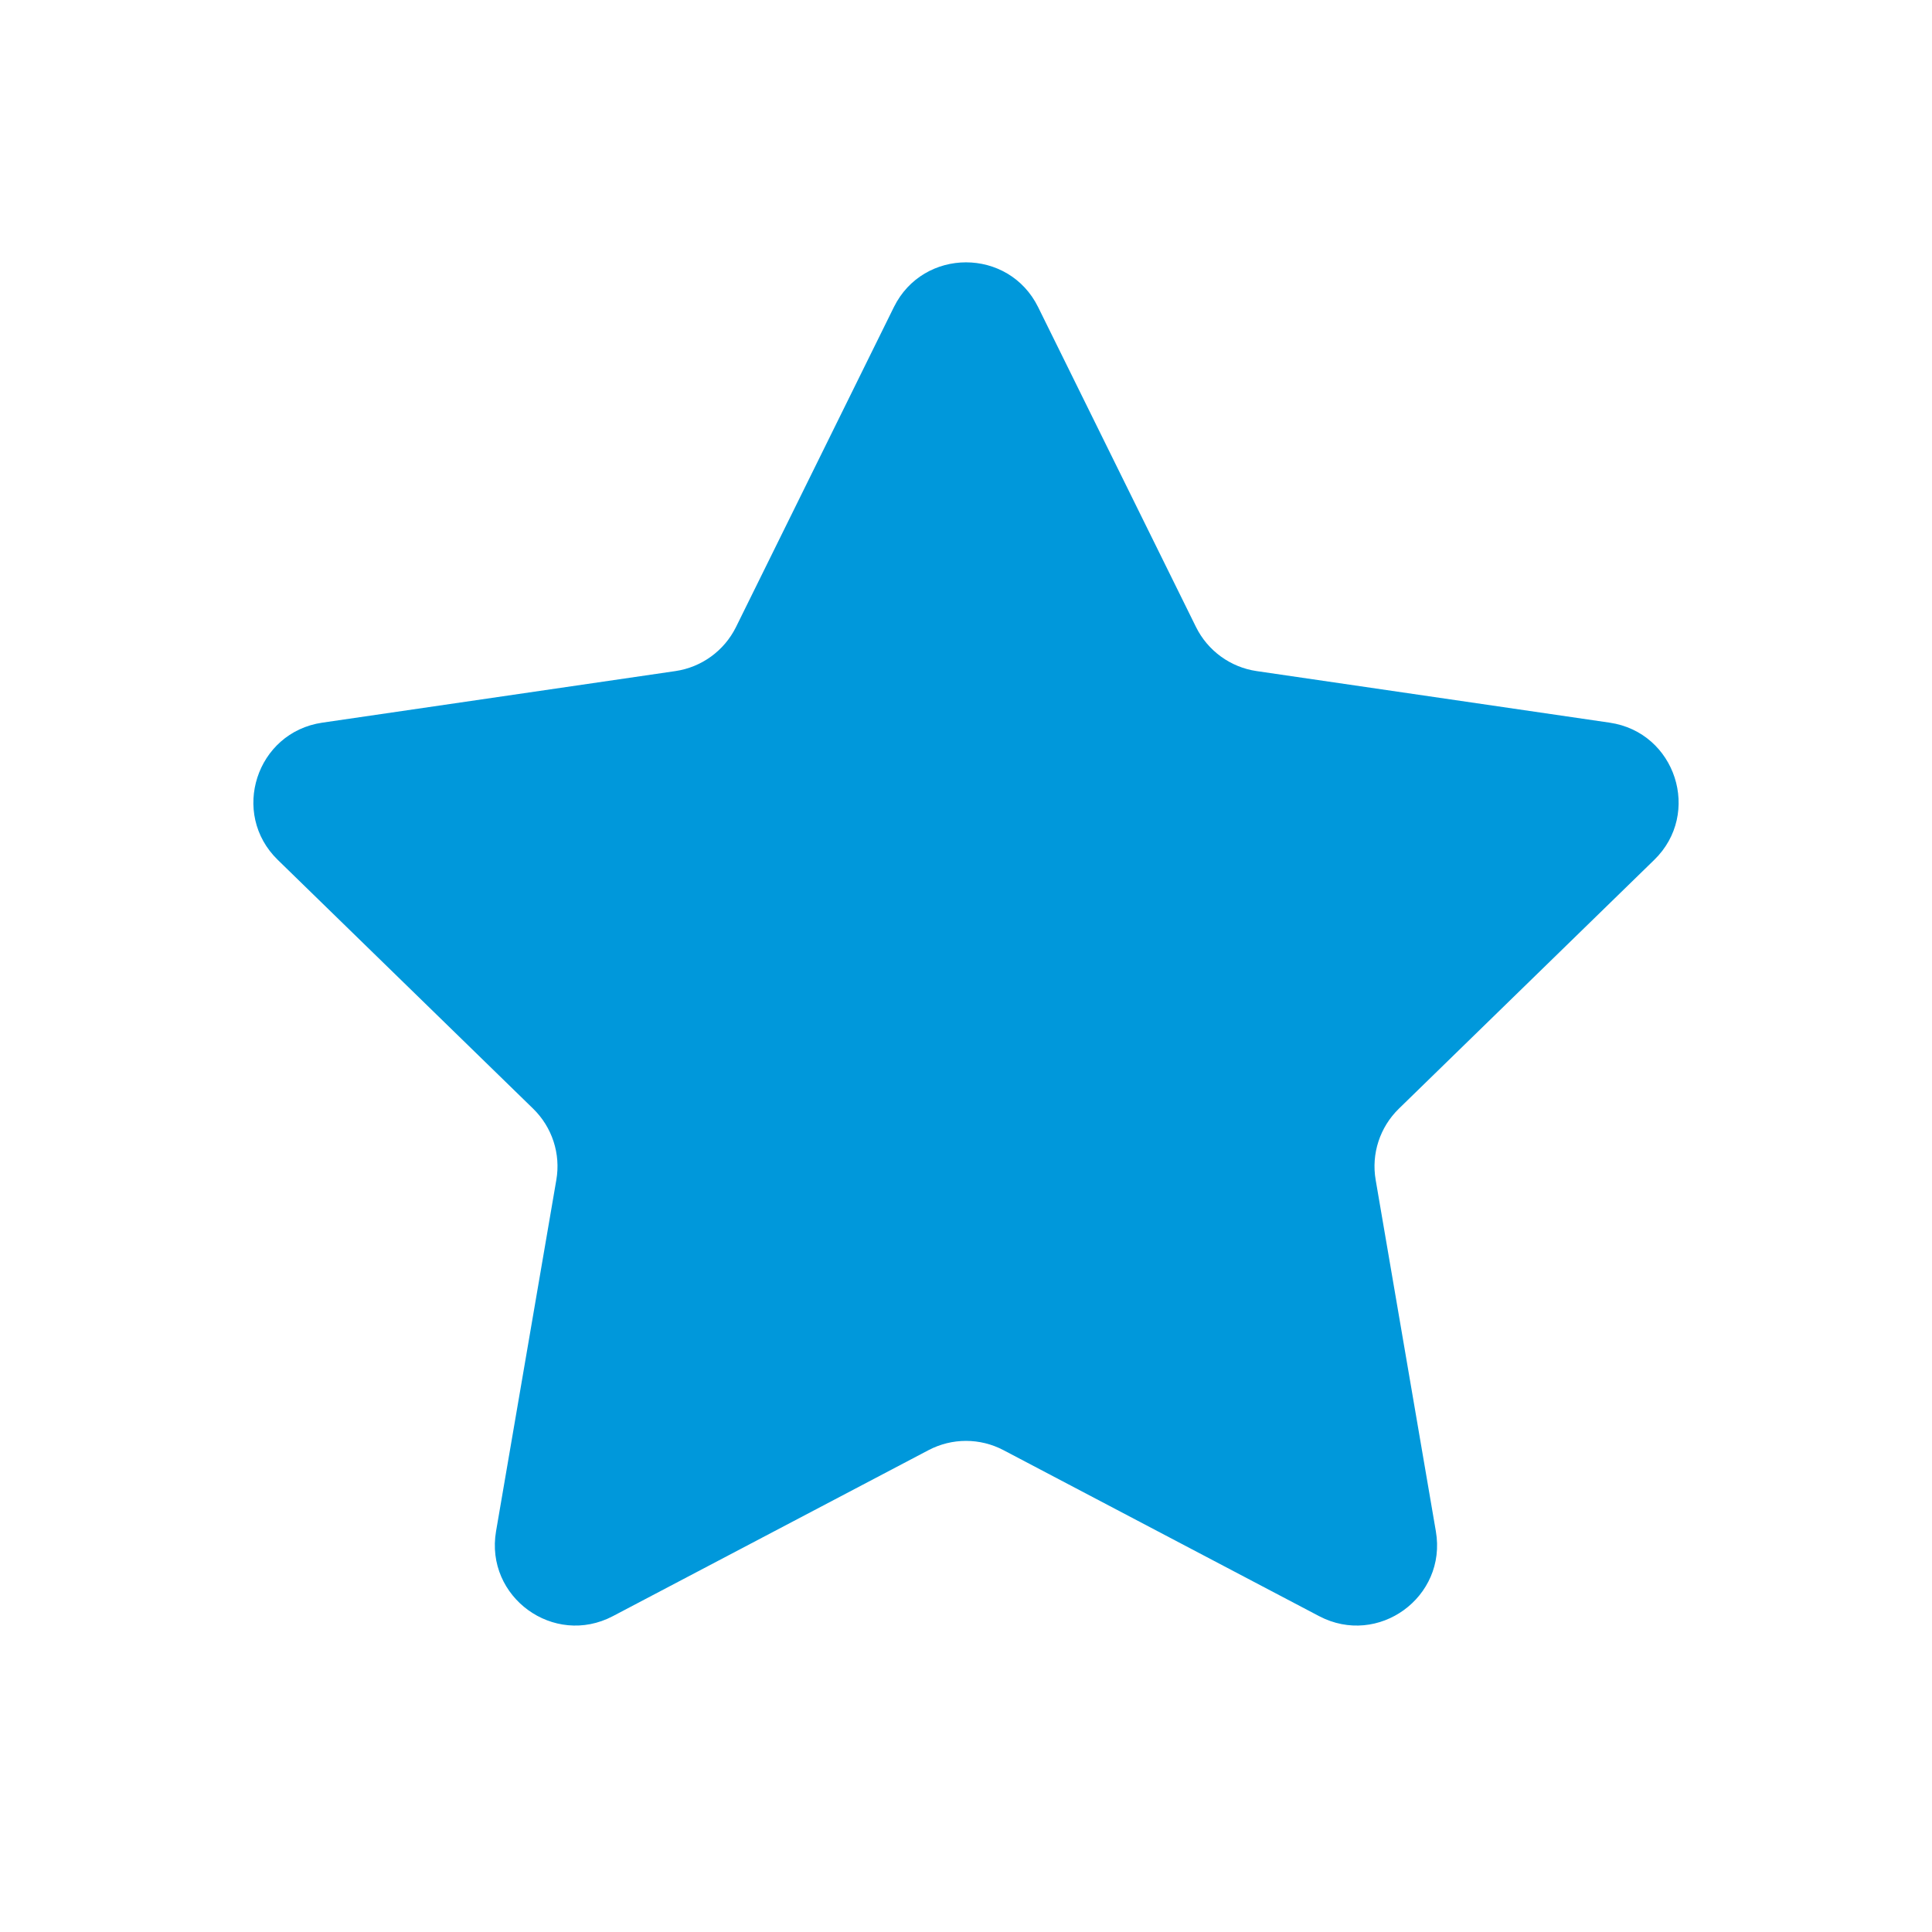 <svg width="20" height="20" viewBox="0 0 20 20" fill="none" xmlns="http://www.w3.org/2000/svg">
<g id="star">
<path id="Vector" d="M9.253 3.18C9.558 2.561 10.442 2.561 10.747 3.18L12.381 6.491C12.503 6.737 12.737 6.907 13.008 6.947L16.663 7.481C17.347 7.581 17.619 8.421 17.124 8.902L14.481 11.477C14.284 11.669 14.194 11.945 14.241 12.215L14.864 15.852C14.981 16.533 14.267 17.052 13.655 16.73L10.388 15.012C10.145 14.884 9.855 14.884 9.612 15.012L6.345 16.73C5.733 17.052 5.019 16.533 5.135 15.852L5.759 12.215C5.806 11.945 5.716 11.669 5.519 11.477L2.876 8.902C2.381 8.421 2.653 7.581 3.336 7.481L6.992 6.947C7.263 6.907 7.497 6.737 7.619 6.491L9.253 3.18Z" fill="#0098DB"/>
</g>
</svg>
